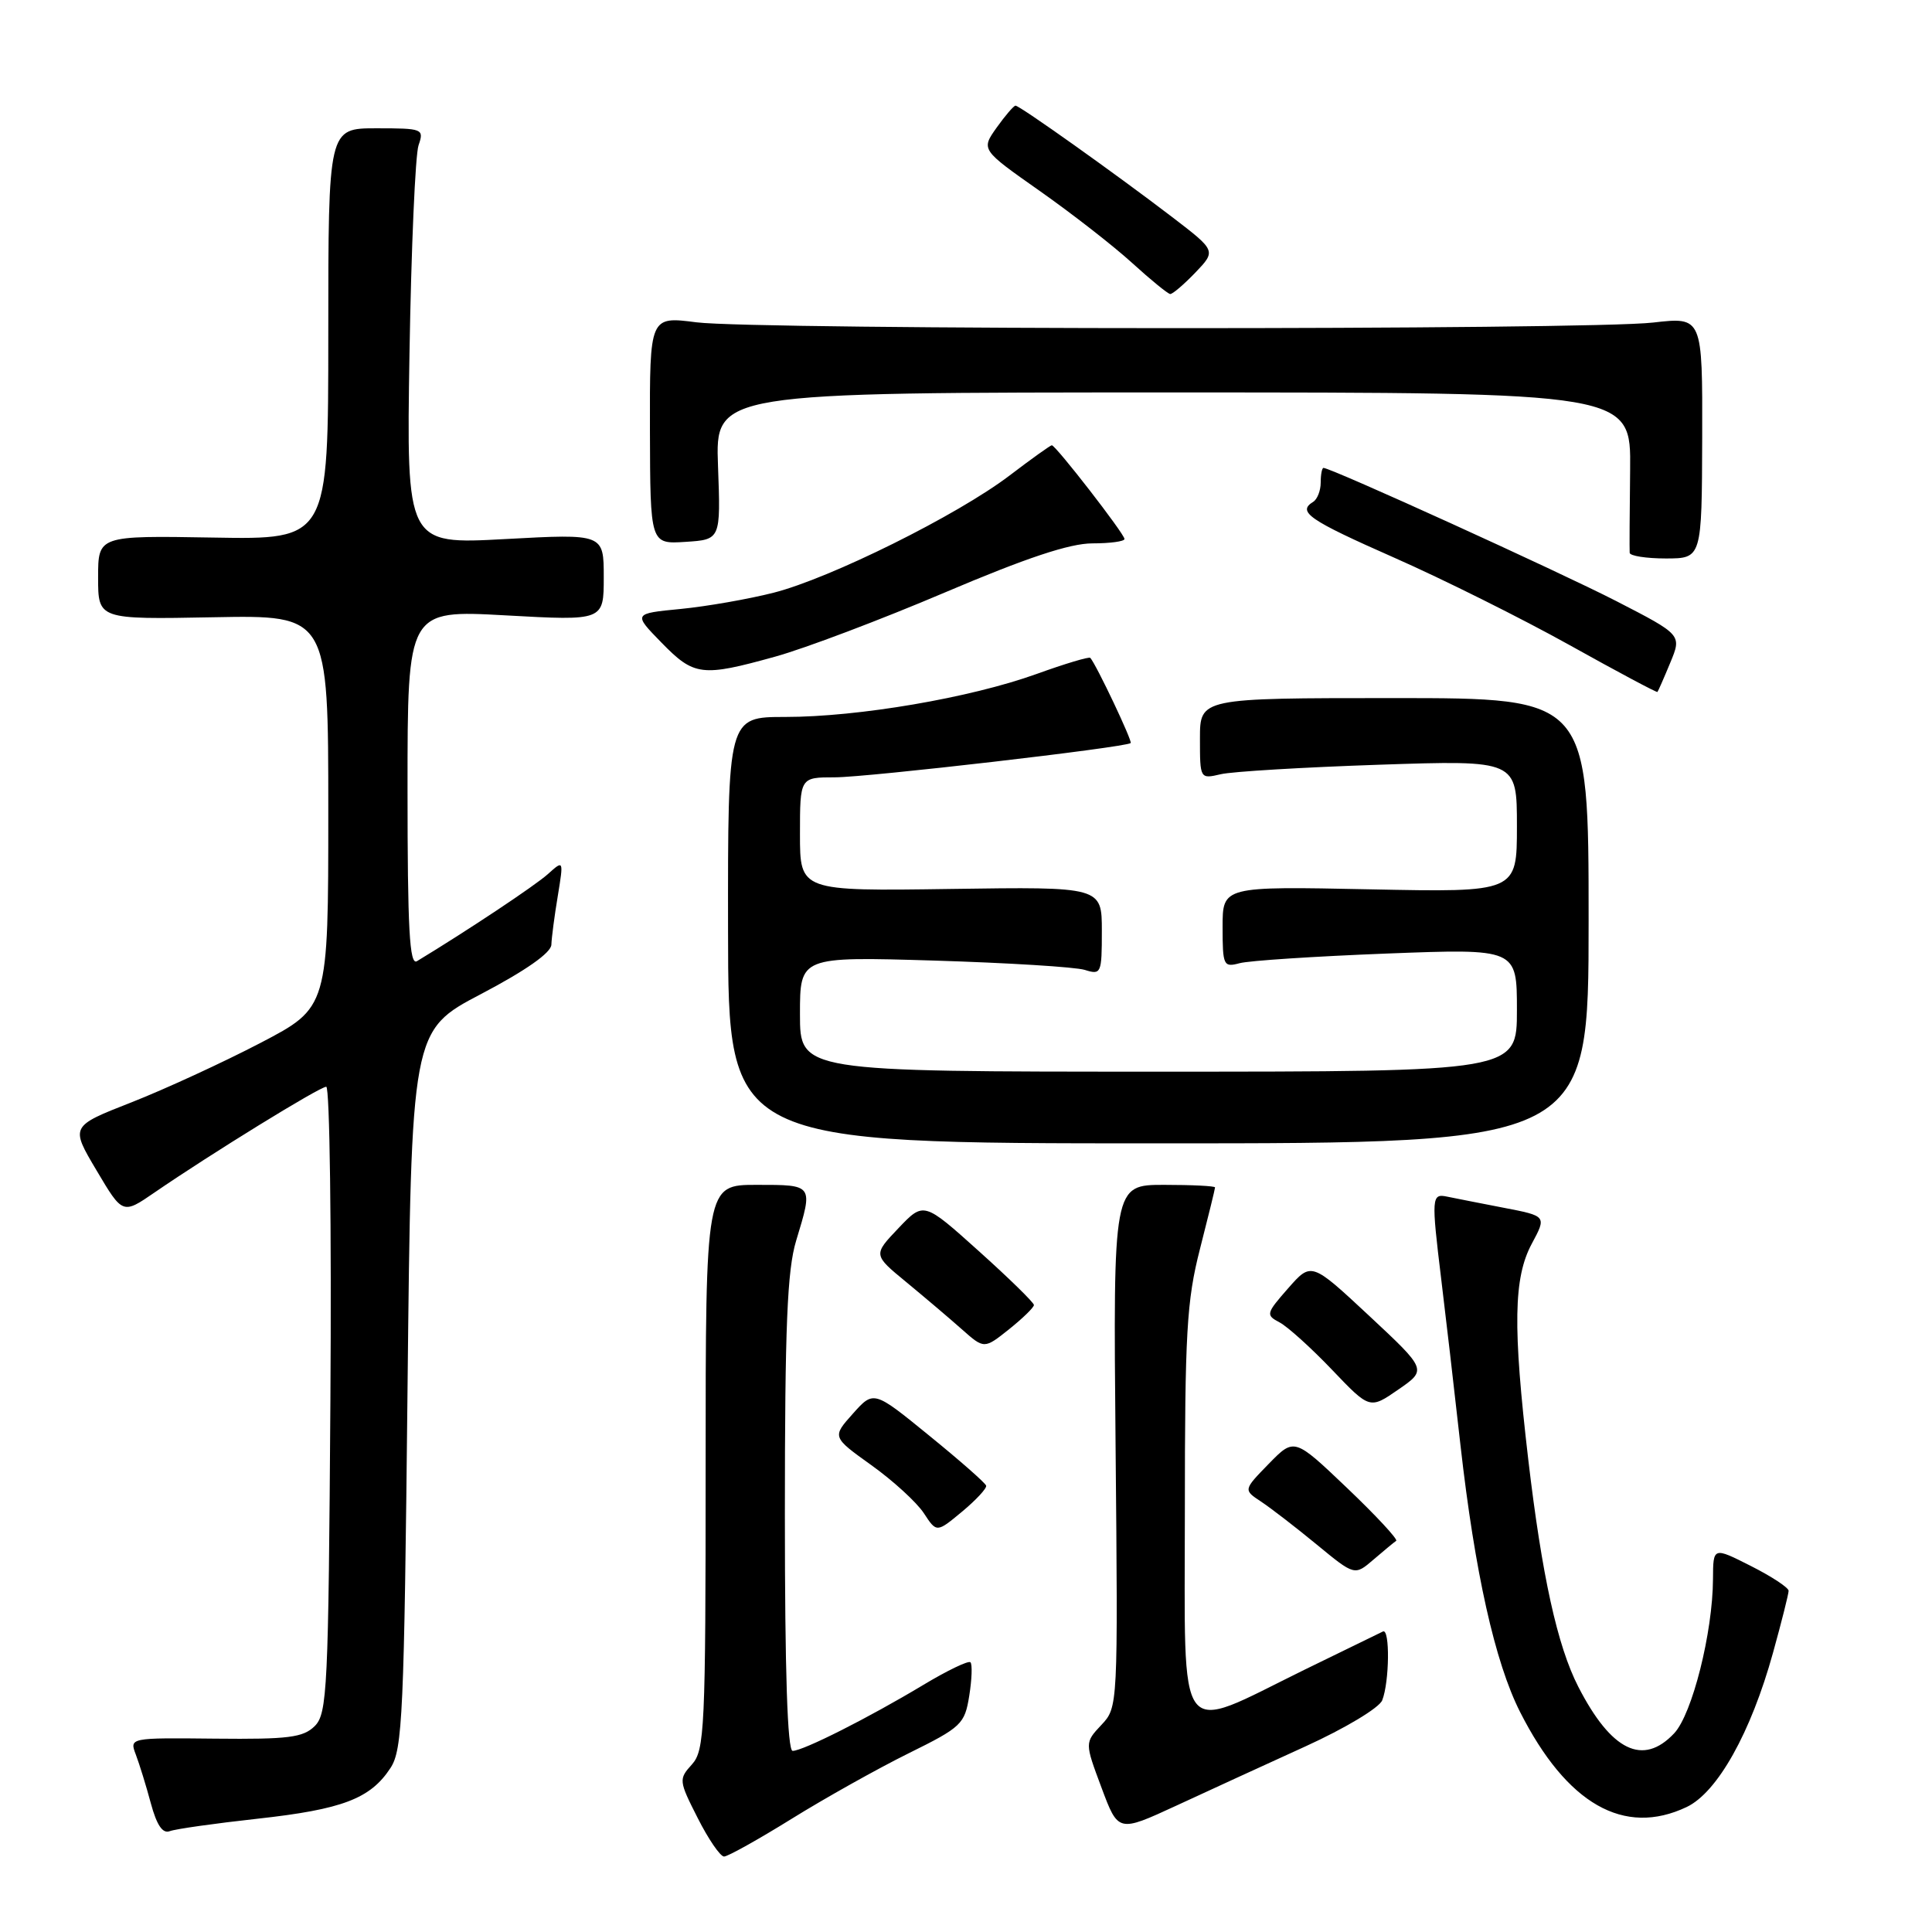 <?xml version="1.0" encoding="UTF-8" standalone="no"?>
<!DOCTYPE svg PUBLIC "-//W3C//DTD SVG 1.1//EN" "http://www.w3.org/Graphics/SVG/1.1/DTD/svg11.dtd" >
<svg xmlns="http://www.w3.org/2000/svg" xmlns:xlink="http://www.w3.org/1999/xlink" version="1.1" viewBox="0 0 256 256">
 <g >
 <path fill="currentColor"
d=" M 104.90 241.00 C 109.33 238.25 116.30 234.35 120.38 232.33 C 127.41 228.86 127.83 228.45 128.43 224.70 C 128.78 222.52 128.85 220.52 128.59 220.26 C 128.33 220.00 125.50 221.36 122.31 223.28 C 115.12 227.60 106.41 232.00 105.03 232.00 C 104.34 232.00 104.00 221.56 104.00 200.66 C 104.00 175.77 104.31 168.31 105.49 164.41 C 107.76 156.92 107.82 157.00 100.25 157.00 C 93.50 157.00 93.50 157.00 93.50 194.40 C 93.50 229.13 93.37 231.93 91.68 233.80 C 89.92 235.74 89.94 235.96 92.45 240.90 C 93.87 243.71 95.44 246.00 95.94 246.00 C 96.43 246.00 100.47 243.75 104.90 241.00 Z  M 34.12 240.99 C 45.37 239.75 49.08 238.34 51.74 234.27 C 53.34 231.84 53.55 227.23 54.00 184.08 C 54.50 136.56 54.50 136.56 63.75 131.71 C 69.67 128.60 73.02 126.25 73.06 125.18 C 73.09 124.26 73.47 121.35 73.91 118.72 C 74.69 113.94 74.69 113.94 72.60 115.82 C 70.90 117.35 61.89 123.34 55.25 127.36 C 54.26 127.96 54.00 123.13 54.00 104.47 C 54.00 80.82 54.00 80.82 67.00 81.54 C 80.00 82.26 80.00 82.26 80.00 76.49 C 80.00 70.72 80.00 70.72 66.92 71.43 C 53.85 72.14 53.85 72.14 54.26 46.82 C 54.49 32.89 55.03 20.49 55.46 19.25 C 56.21 17.07 56.03 17.00 49.87 17.00 C 43.50 17.00 43.50 17.00 43.50 44.25 C 43.50 71.50 43.50 71.50 28.25 71.23 C 13.00 70.97 13.00 70.97 13.00 76.52 C 13.00 82.08 13.00 82.08 28.25 81.79 C 43.50 81.50 43.50 81.50 43.50 107.50 C 43.50 133.50 43.50 133.50 34.50 138.20 C 29.55 140.78 21.86 144.32 17.41 146.07 C 9.32 149.24 9.32 149.24 12.79 155.08 C 16.25 160.92 16.25 160.92 20.48 158.01 C 27.89 152.92 42.36 144.00 43.23 144.00 C 43.69 144.00 43.94 162.66 43.78 185.47 C 43.52 223.82 43.37 227.06 41.70 228.72 C 40.17 230.23 38.22 230.48 28.53 230.38 C 17.15 230.26 17.15 230.26 18.00 232.50 C 18.47 233.74 19.37 236.64 19.99 238.96 C 20.77 241.84 21.55 243.00 22.49 242.64 C 23.25 242.35 28.48 241.61 34.12 240.99 Z  M 172.97 231.41 C 178.24 229.01 182.75 226.30 183.15 225.30 C 184.11 222.87 184.19 215.75 183.25 216.18 C 182.84 216.37 178.14 218.66 172.81 221.27 C 155.63 229.70 157.00 231.52 157.00 200.28 C 157.00 176.59 157.24 172.37 159.00 165.50 C 160.10 161.20 161.00 157.53 161.00 157.34 C 161.00 157.15 157.96 157.00 154.25 157.00 C 147.50 157.00 147.50 157.00 147.82 191.61 C 148.14 226.14 148.14 226.23 145.93 228.57 C 143.73 230.92 143.73 230.92 145.95 236.86 C 148.17 242.81 148.17 242.81 155.84 239.27 C 160.05 237.32 167.76 233.78 172.97 231.41 Z  M 223.49 239.44 C 227.57 237.50 232.00 229.59 234.93 219.01 C 236.07 214.90 237.00 211.20 237.00 210.79 C 237.00 210.37 234.75 208.89 232.00 207.50 C 227.00 204.97 227.00 204.97 226.98 209.23 C 226.95 216.31 224.23 227.12 221.84 229.67 C 217.71 234.06 213.51 232.03 209.13 223.50 C 206.36 218.10 204.31 208.78 202.50 193.37 C 200.44 175.75 200.55 169.31 202.97 164.80 C 204.94 161.13 204.94 161.13 199.22 160.03 C 196.07 159.42 192.71 158.76 191.75 158.56 C 189.69 158.12 189.65 158.65 190.97 169.50 C 191.51 173.90 192.66 183.80 193.52 191.50 C 195.42 208.32 198.09 220.28 201.42 226.85 C 207.61 239.06 215.19 243.38 223.49 239.44 Z  M 185.00 204.17 C 185.27 203.99 182.35 200.84 178.50 197.17 C 171.50 190.50 171.50 190.50 168.12 193.96 C 164.75 197.42 164.75 197.42 167.08 198.96 C 168.37 199.81 171.69 202.37 174.46 204.65 C 179.50 208.80 179.50 208.80 182.00 206.65 C 183.38 205.47 184.72 204.35 185.00 204.17 Z  M 130.67 196.86 C 130.58 196.51 127.19 193.53 123.13 190.23 C 115.77 184.23 115.77 184.23 113.01 187.32 C 110.25 190.41 110.25 190.41 115.47 194.15 C 118.35 196.21 121.47 199.07 122.41 200.50 C 124.11 203.10 124.11 203.10 127.48 200.30 C 129.33 198.76 130.77 197.21 130.67 196.86 Z  M 181.42 174.35 C 173.76 167.21 173.76 167.21 170.69 170.70 C 167.75 174.05 167.70 174.25 169.56 175.23 C 170.63 175.80 173.75 178.62 176.50 181.50 C 181.50 186.74 181.50 186.74 185.29 184.12 C 189.08 181.50 189.08 181.50 181.42 174.35 Z  M 137.00 172.92 C 137.00 172.60 133.72 169.39 129.70 165.78 C 122.40 159.22 122.40 159.22 119.05 162.74 C 115.69 166.27 115.69 166.27 120.08 169.88 C 122.49 171.87 125.81 174.68 127.44 176.13 C 130.41 178.76 130.41 178.76 133.71 176.13 C 135.52 174.68 137.00 173.24 137.00 172.92 Z  M 210.50 122.00 C 210.50 92.50 210.50 92.50 184.75 92.50 C 159.00 92.50 159.00 92.50 159.00 97.87 C 159.00 103.21 159.01 103.23 161.75 102.59 C 163.26 102.23 172.71 101.67 182.75 101.33 C 201.00 100.72 201.00 100.72 201.00 109.48 C 201.00 118.24 201.00 118.24 181.50 117.84 C 162.00 117.44 162.00 117.44 162.00 122.83 C 162.00 127.95 162.12 128.20 164.25 127.63 C 165.49 127.29 174.26 126.72 183.75 126.35 C 201.00 125.69 201.00 125.69 201.00 133.84 C 201.00 142.00 201.00 142.00 153.50 142.00 C 106.00 142.00 106.00 142.00 106.00 134.38 C 106.00 126.75 106.00 126.75 123.75 127.28 C 133.51 127.58 142.51 128.13 143.75 128.52 C 145.91 129.20 146.00 128.99 146.00 123.37 C 146.00 117.50 146.00 117.50 126.00 117.79 C 106.00 118.08 106.00 118.08 106.00 110.54 C 106.00 103.00 106.00 103.00 110.61 103.00 C 114.93 103.00 149.13 99.04 149.82 98.46 C 150.09 98.24 145.28 88.09 144.47 87.17 C 144.31 86.99 141.10 87.95 137.34 89.31 C 128.56 92.47 113.75 95.00 104.04 95.00 C 96.44 95.00 96.44 95.00 96.47 123.25 C 96.50 151.50 96.50 151.50 153.50 151.50 C 210.50 151.50 210.50 151.50 210.50 122.00 Z  M 221.32 87.81 C 222.85 84.12 222.85 84.12 214.17 79.65 C 206.58 75.75 176.37 62.00 175.37 62.00 C 175.17 62.00 175.00 62.87 175.00 63.94 C 175.00 65.01 174.55 66.16 174.00 66.50 C 171.86 67.82 173.40 68.89 184.75 73.90 C 191.21 76.75 201.66 81.96 207.98 85.48 C 214.29 89.00 219.53 91.79 219.62 91.69 C 219.71 91.59 220.48 89.84 221.32 87.81 Z  M 102.71 87.01 C 106.66 85.92 116.77 82.09 125.19 78.51 C 135.98 73.92 141.75 72.00 144.75 72.00 C 147.09 72.00 149.00 71.74 149.00 71.42 C 149.00 70.75 139.89 59.00 139.37 59.00 C 139.19 59.00 136.67 60.80 133.77 63.01 C 126.84 68.28 110.04 76.62 102.50 78.54 C 99.20 79.38 93.66 80.35 90.19 80.69 C 83.89 81.30 83.89 81.30 87.65 85.15 C 91.97 89.58 92.99 89.71 102.71 87.01 Z  M 225.55 57.99 C 225.59 41.99 225.59 41.99 219.05 42.74 C 210.33 43.75 100.21 43.72 92.29 42.71 C 86.09 41.91 86.09 41.91 86.12 57.01 C 86.16 72.10 86.16 72.10 90.83 71.80 C 95.50 71.50 95.50 71.50 95.14 61.75 C 94.78 52.00 94.78 52.00 155.45 52.00 C 216.11 52.00 216.11 52.00 216.00 62.25 C 215.93 67.89 215.91 72.84 215.94 73.25 C 215.97 73.66 218.14 74.00 220.75 74.00 C 225.50 73.99 225.50 73.99 225.55 57.99 Z  M 158.39 36.12 C 161.15 33.23 161.15 33.23 155.33 28.77 C 147.94 23.12 135.13 14.00 134.56 14.00 C 134.33 14.00 133.20 15.31 132.06 16.91 C 129.99 19.83 129.99 19.83 137.74 25.28 C 142.01 28.28 147.53 32.58 150.00 34.83 C 152.47 37.08 154.75 38.94 155.06 38.96 C 155.37 38.98 156.87 37.70 158.39 36.12 Z "/>
</g>
</svg>